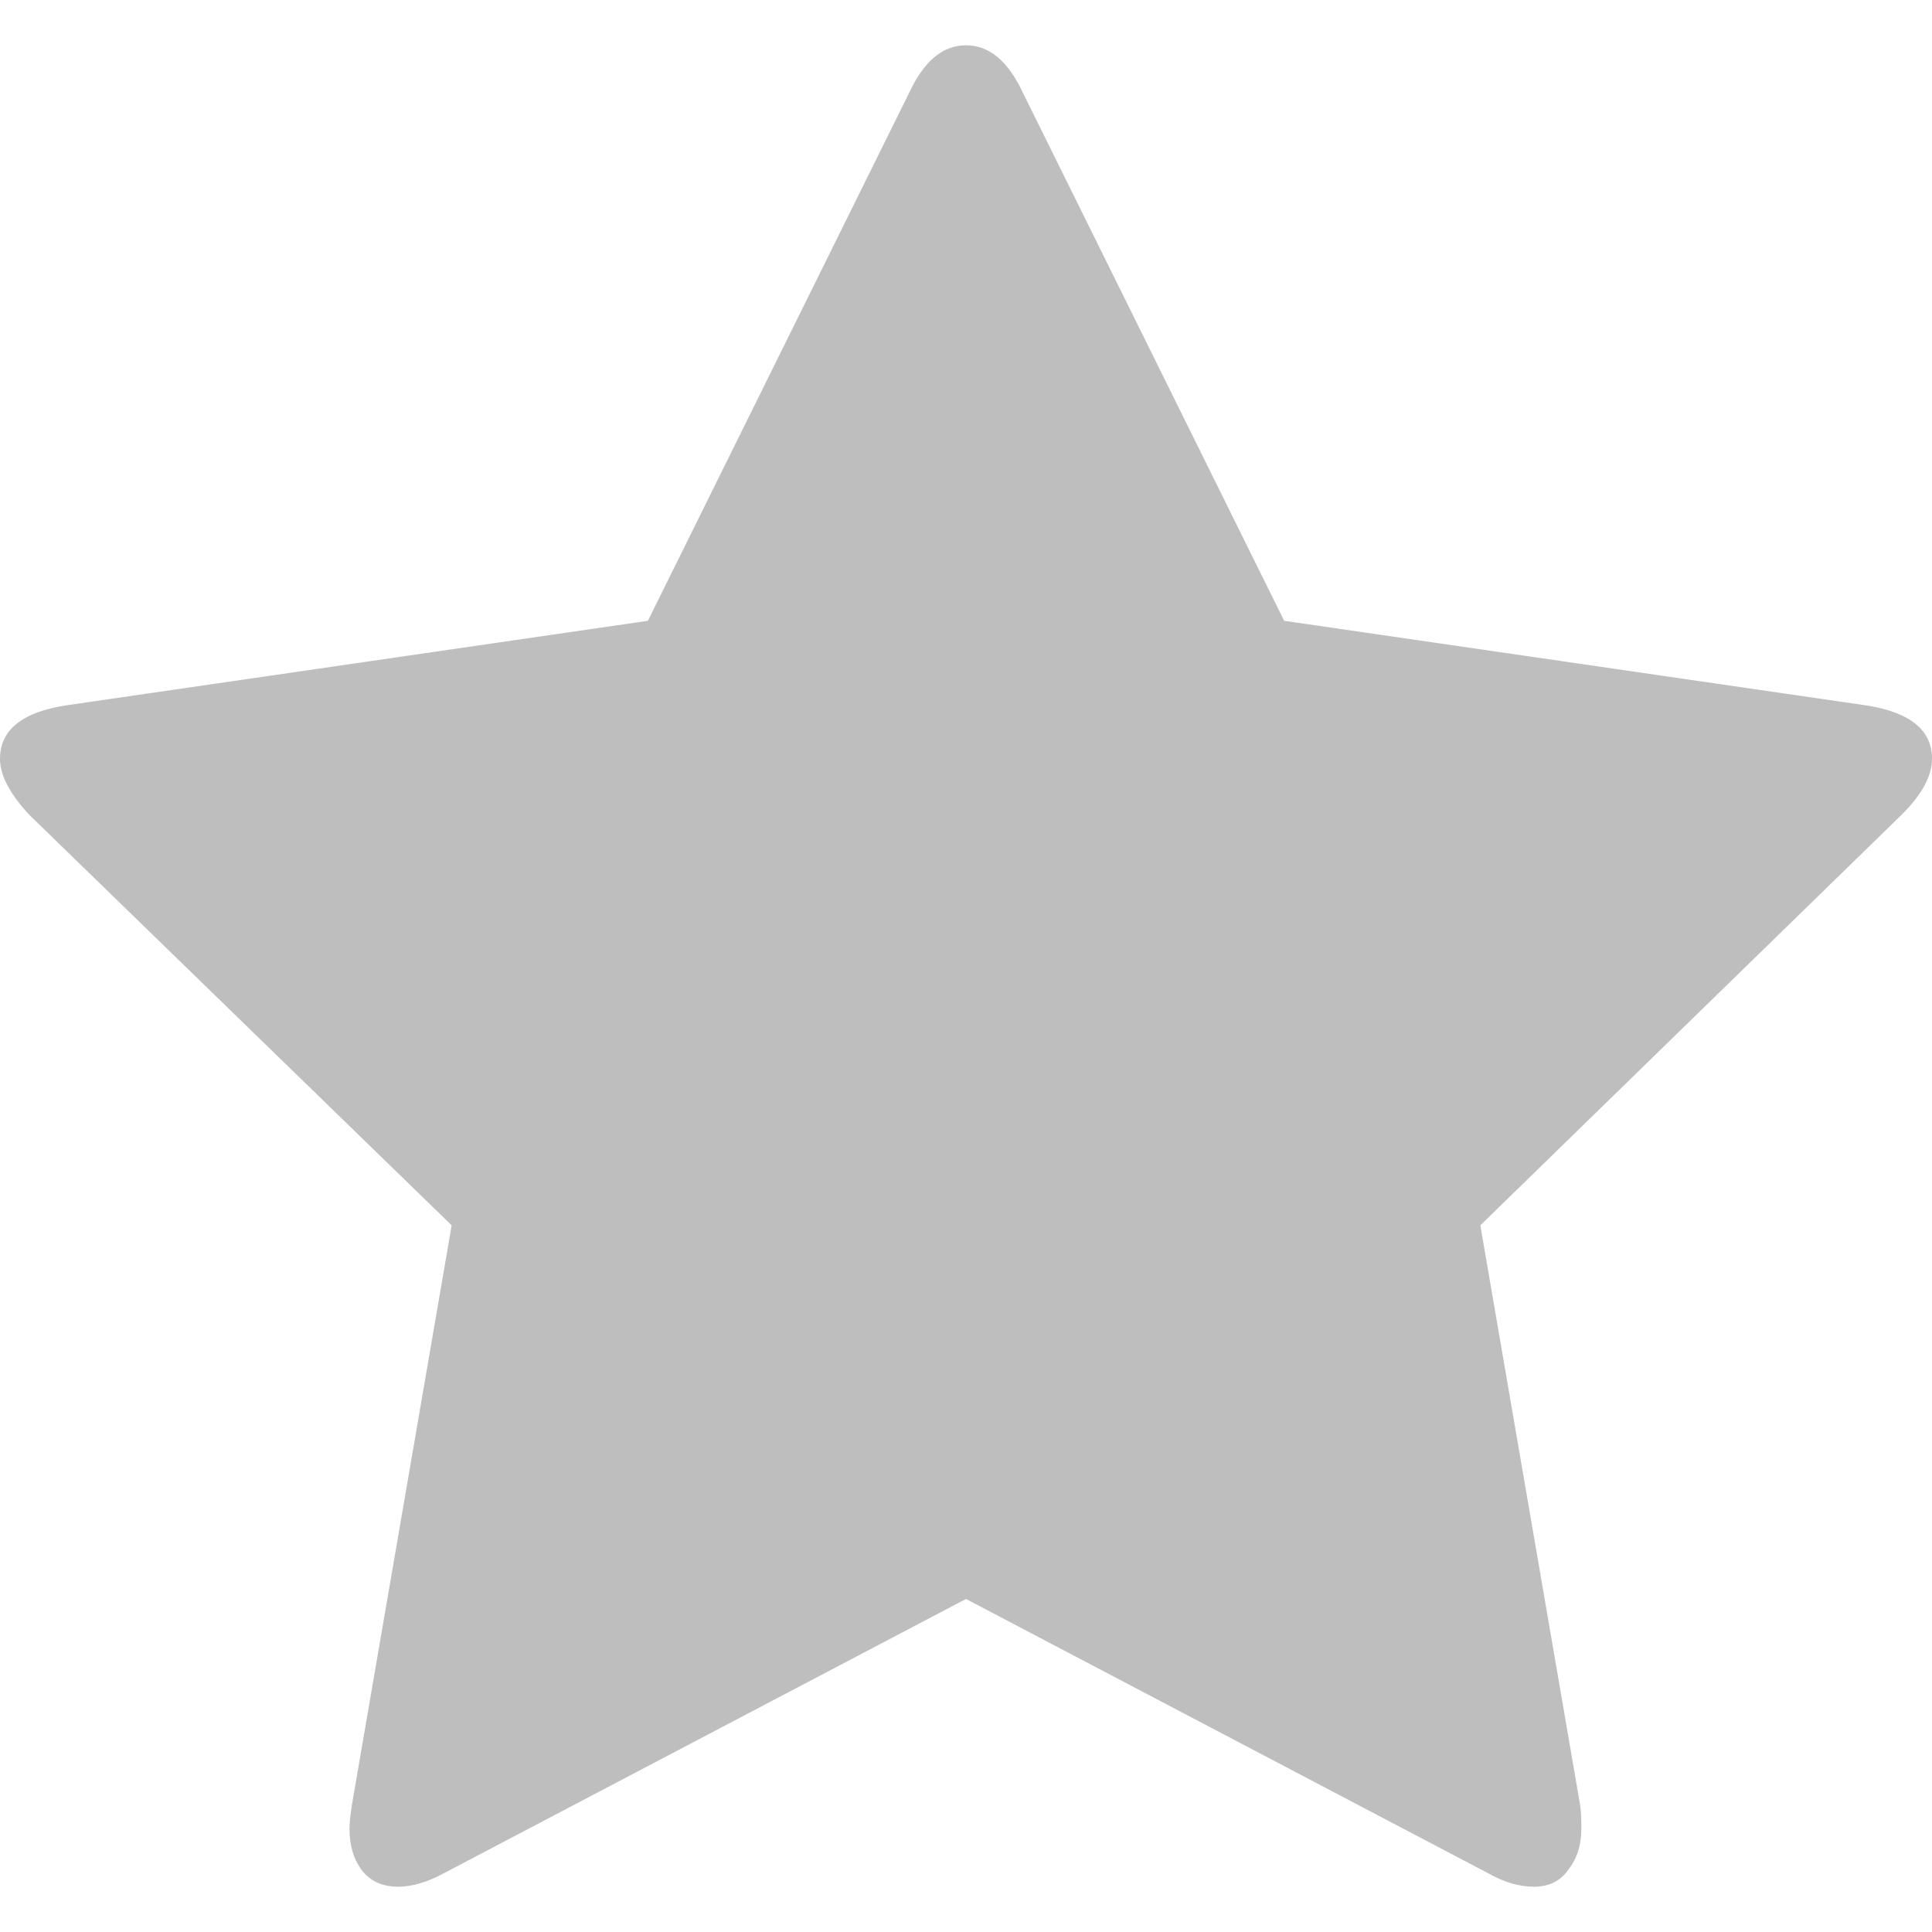 <?xml version="1.0" encoding="UTF-8" standalone="no"?>
<!-- Created with Inkscape (http://www.inkscape.org/) -->

<svg
   xmlns:dc="http://purl.org/dc/elements/1.1/"
   xmlns:cc="http://creativecommons.org/ns#"
   xmlns:rdf="http://www.w3.org/1999/02/22-rdf-syntax-ns#"
   xmlns:svg="http://www.w3.org/2000/svg"
   xmlns="http://www.w3.org/2000/svg"
   xmlns:sodipodi="http://sodipodi.sourceforge.net/DTD/sodipodi-0.dtd"
   xmlns:inkscape="http://www.inkscape.org/namespaces/inkscape"
   width="64"
   height="64"
   id="svg4351"
   version="1.1"
   inkscape:version="0.48.4 r9939"
   sodipodi:docname="New document 6">
  <defs
     id="defs4353" />
  <sodipodi:namedview
     id="base"
     pagecolor="#ffffff"
     bordercolor="#666666"
     borderopacity="1.0"
     inkscape:pageopacity="0.0"
     inkscape:pageshadow="2"
     inkscape:zoom="3.6912627"
     inkscape:cx="11.484636"
     inkscape:cy="37.998381"
     inkscape:document-units="px"
     inkscape:current-layer="layer1"
     showgrid="false"
     inkscape:window-width="909"
     inkscape:window-height="514"
     inkscape:window-x="917"
     inkscape:window-y="397"
     inkscape:window-maximized="0" />
  <g
     inkscape:label="Layer 1"
     inkscape:groupmode="layer"
     id="layer1"
     transform="translate(0,-988.362)">
    <path
       d="m 64,1013.501 c -6.8e-5,0.564 -0.333,1.179 -1,1.845 l -13.962,13.607 3.308,19.218 c 0.026,0.179 0.038,0.436 0.038,0.769 -5.1e-5,0.538 -0.141,0.987 -0.423,1.345 -0.256,0.384 -0.641,0.577 -1.154,0.577 -0.487,0 -1,-0.153 -1.538,-0.461 l -17.269,-9.071 -17.269,9.071 c -0.564,0.307 -1.077,0.461 -1.538,0.461 -0.538,0 -0.949,-0.192 -1.231,-0.577 -0.256,-0.359 -0.385,-0.807 -0.385,-1.345 -1.8e-5,-0.153 0.026,-0.41 0.077,-0.769 L 14.962,1028.953 0.962,1015.346 C 0.321,1014.654 0,1014.039 0,1013.501 c 0,-0.948 0.718,-1.538 2.154,-1.768 l 19.308,-2.806 8.654,-17.489 c 0.487,-1.051 1.115,-1.576 1.885,-1.576 0.769,5e-5 1.397,0.525 1.885,1.576 l 8.654,17.489 19.308,2.806 c 1.436,0.231 2.154,0.82 2.154,1.768"
       style="font-size:40px;font-style:normal;font-variant:normal;font-weight:normal;font-stretch:normal;line-height:125%;letter-spacing:0px;word-spacing:0px;fill:#bebebe;fill-opacity:1;stroke:none;font-family:FontAwesome;-inkscape-font-specification:FontAwesome"
       id="path3002"
       inkscape:connector-curvature="0" />
  </g>
</svg>
